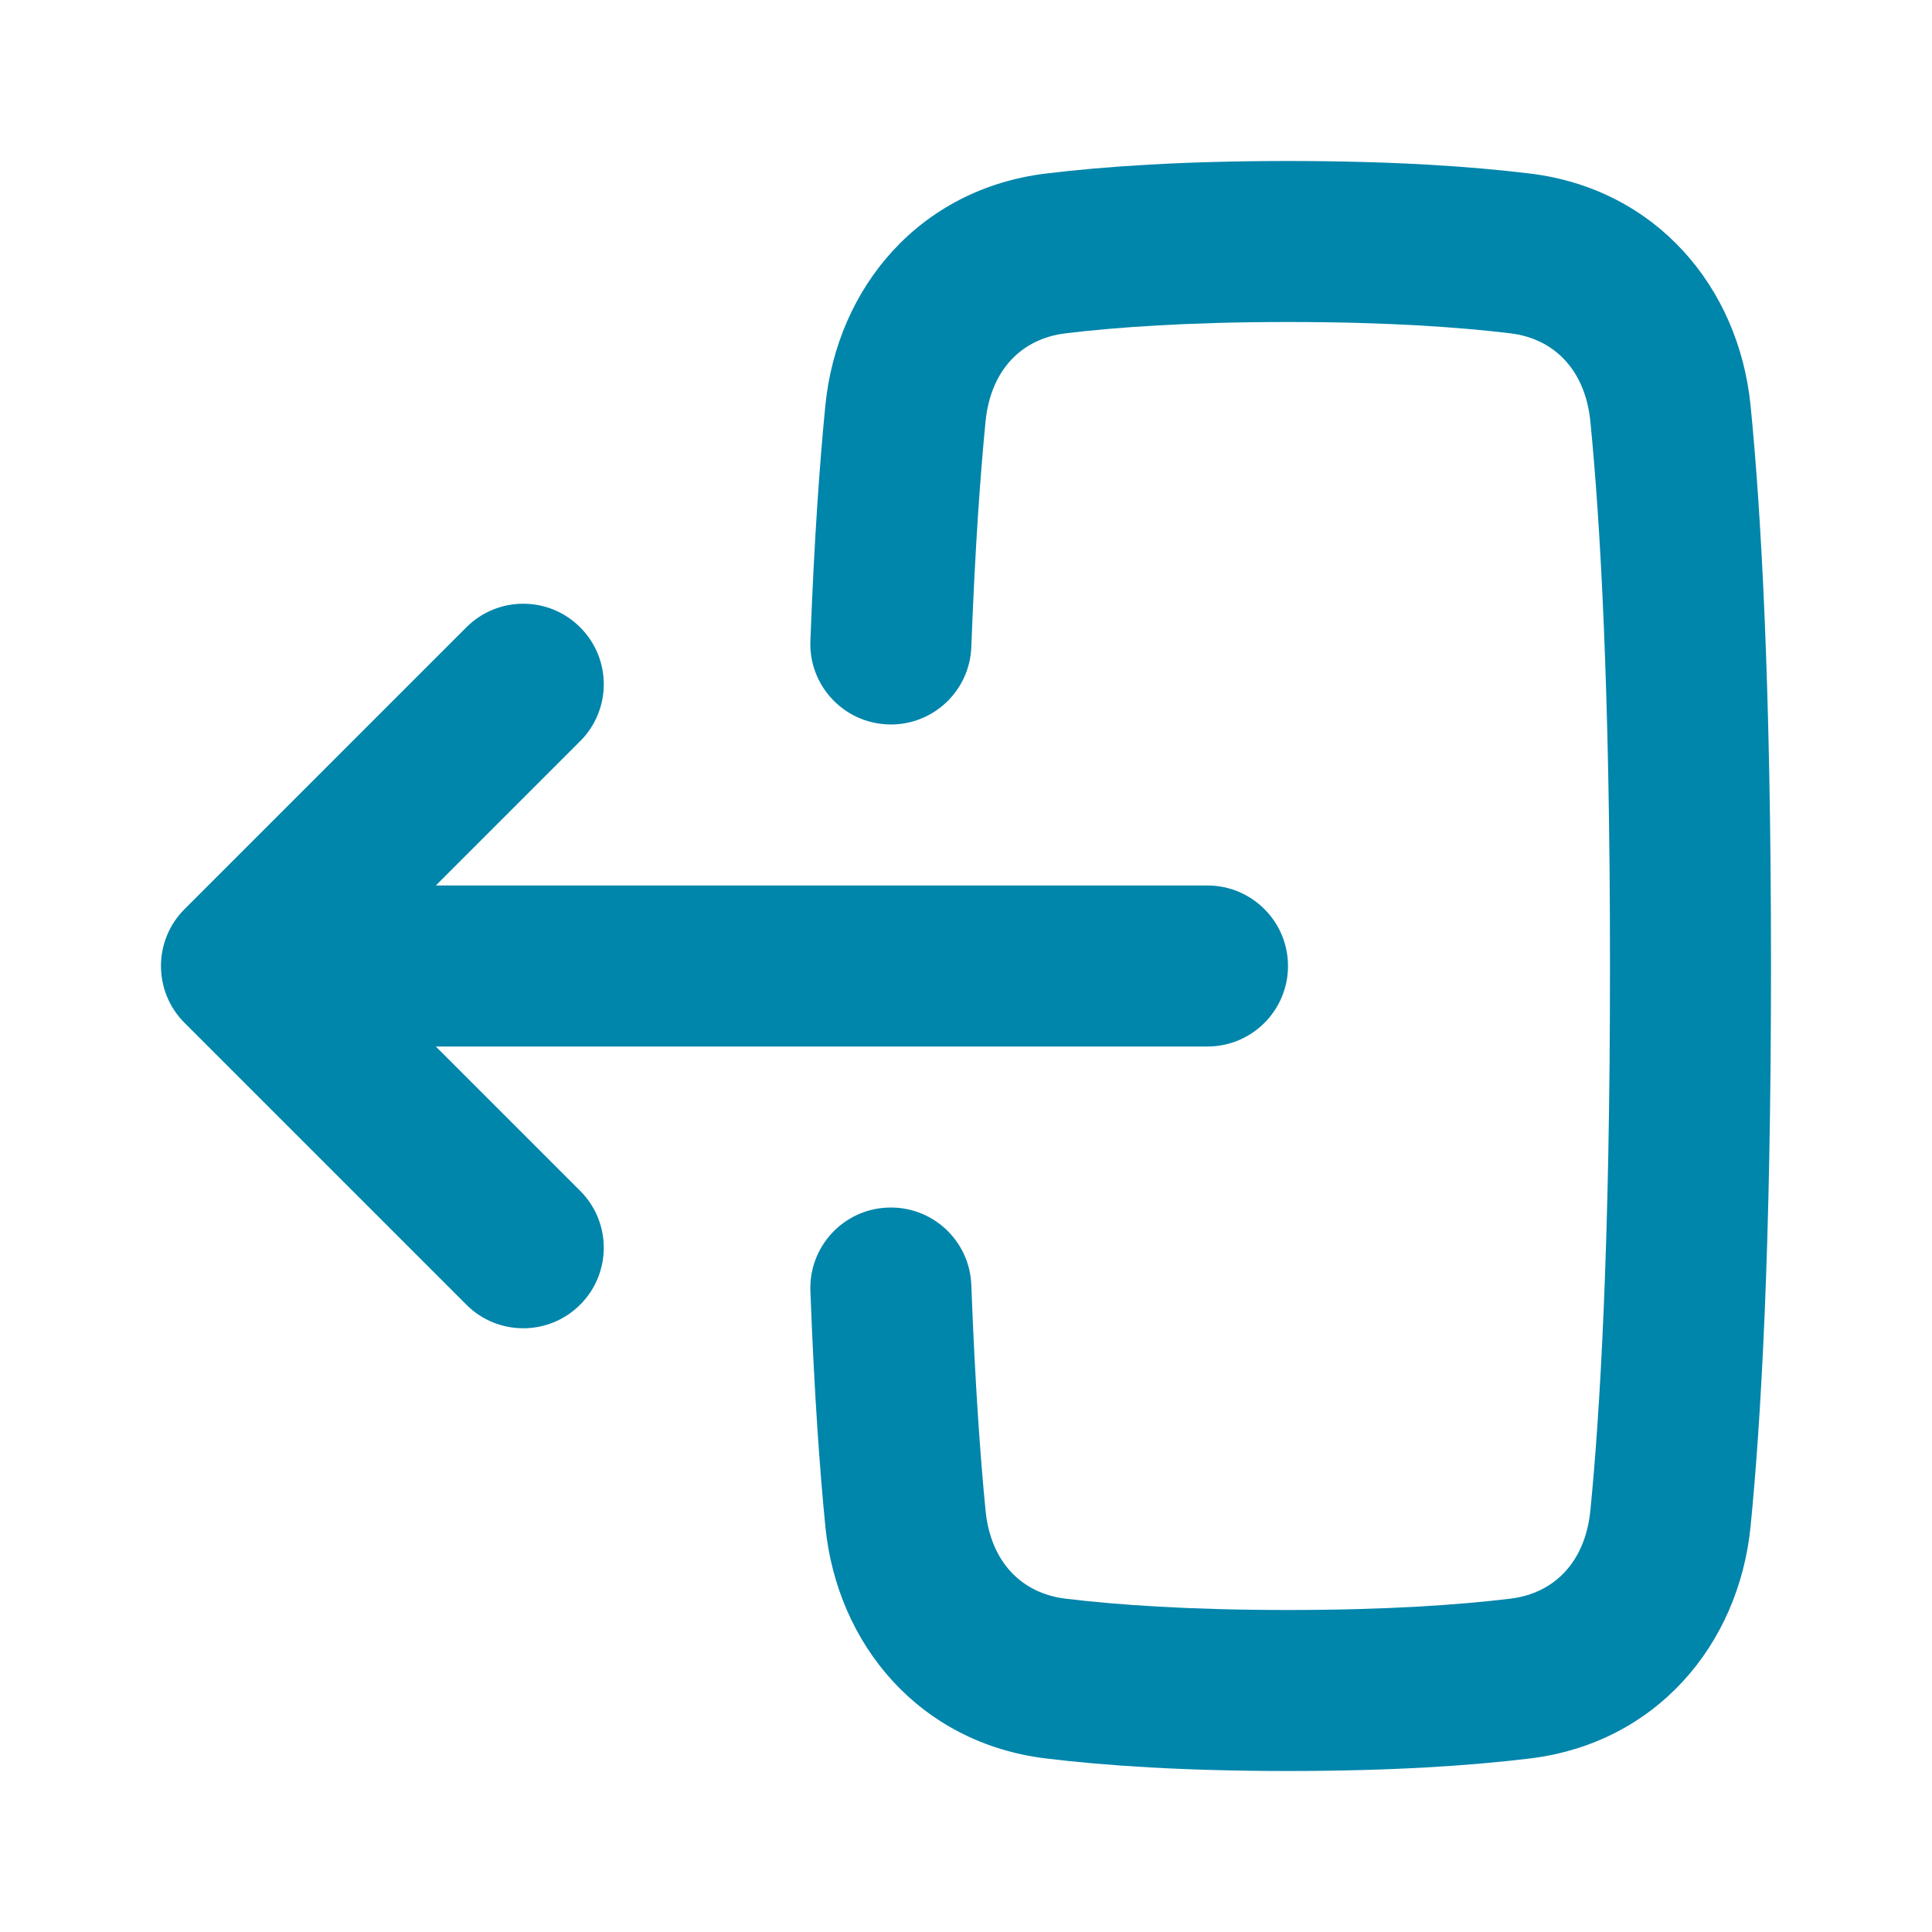 <svg width="24" height="24" viewBox="0 0 24 24" fill="none" xmlns="http://www.w3.org/2000/svg">
<path fill-rule="evenodd" clip-rule="evenodd" d="M11.029 15.001C11.581 14.98 12.045 15.41 12.066 15.962C12.113 17.206 12.179 18.114 12.243 18.766C12.307 19.407 12.694 19.793 13.234 19.859C13.87 19.936 14.768 20 15.999 20C17.231 20 18.129 19.936 18.765 19.859C19.304 19.793 19.692 19.407 19.756 18.765C19.876 17.557 20 15.469 20 12C20 8.531 19.876 6.443 19.756 5.235C19.692 4.593 19.304 4.207 18.765 4.141C18.129 4.064 17.231 4 15.999 4C14.768 4 13.87 4.064 13.234 4.141C12.694 4.207 12.307 4.593 12.243 5.234C12.179 5.885 12.113 6.794 12.066 8.038C12.045 8.59 11.581 9.02 11.029 8.999C10.477 8.978 10.046 8.514 10.067 7.962C10.115 6.685 10.184 5.735 10.253 5.036C10.4 3.566 11.425 2.348 12.991 2.156C13.721 2.067 14.7 2 15.999 2C17.299 2 18.279 2.067 19.008 2.156C20.574 2.348 21.599 3.567 21.746 5.036C21.875 6.331 22 8.488 22 12C22 15.511 21.875 17.669 21.746 18.964C21.599 20.433 20.574 21.652 19.008 21.844C18.279 21.933 17.299 22 15.999 22C14.7 22 13.721 21.933 12.991 21.844C11.425 21.652 10.4 20.434 10.253 18.964C10.184 18.265 10.115 17.315 10.067 16.038C10.046 15.486 10.477 15.021 11.029 15.001Z" fill="#0085AB"/>
<path fill-rule="evenodd" clip-rule="evenodd" d="M7.207 14.793C7.598 15.183 7.598 15.817 7.207 16.207C6.817 16.598 6.183 16.598 5.793 16.207L2.293 12.707C1.902 12.317 1.902 11.683 2.293 11.293L5.793 7.793C6.183 7.402 6.817 7.402 7.207 7.793C7.598 8.183 7.598 8.817 7.207 9.207L5.414 11H15C15.552 11 16 11.448 16 12C16 12.552 15.552 13 15 13L5.414 13L7.207 14.793Z" fill="#0085AB"/>
</svg>
